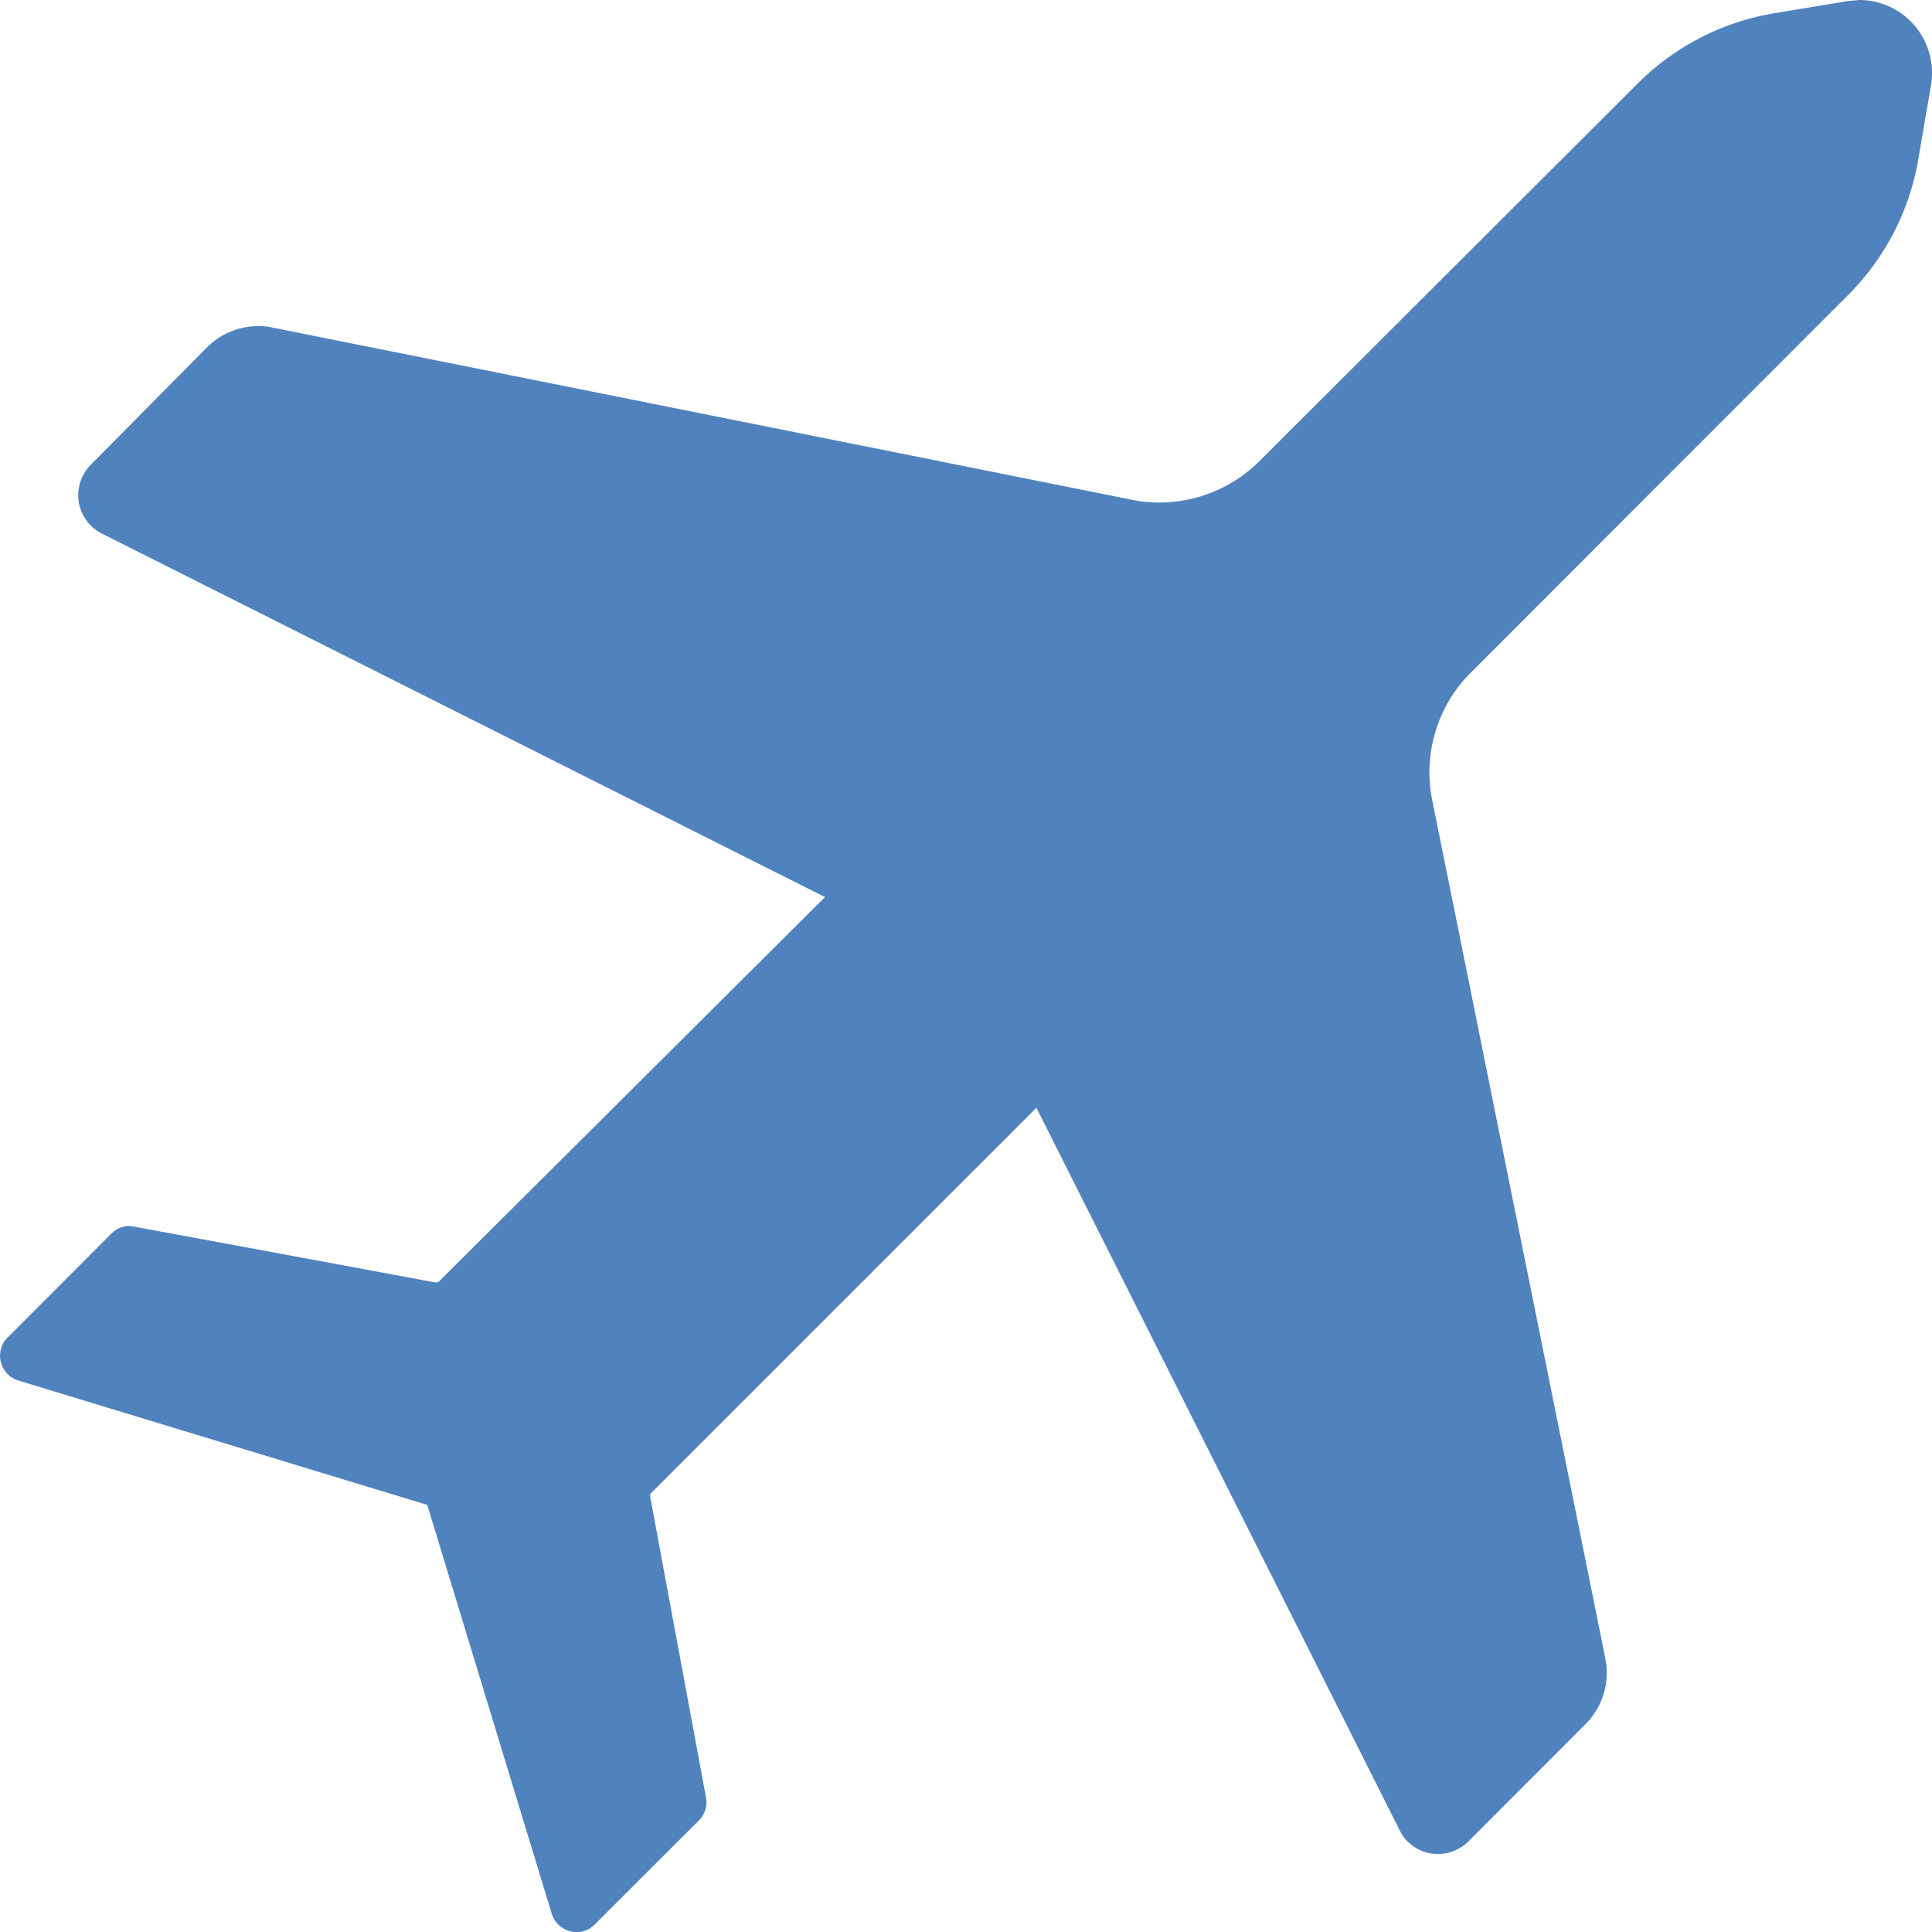 <svg xmlns="http://www.w3.org/2000/svg" viewBox="0 0 12.756 12.757"><title>icon-airspace</title><g id="Capa_2" data-name="Capa 2"><g id="Capa_1-2" data-name="Capa 1"><path d="M.05,8.831a.157.157,0,0,0-.042.07.171.171,0,0,0,.113.214l2.7.821.822,2.7a.169.169,0,0,0,.122.115.14.14,0,0,0,.041.006.167.167,0,0,0,.121-.051l.687-.686a.175.175,0,0,0,.049-.144l-.37-1.993,0-.019,2.55-2.55,2.4,4.774a.272.272,0,0,0,.051.071.285.285,0,0,0,.4,0l.774-.775a.48.48,0,0,0,.131-.435L9.456,5.282a.929.929,0,0,1,.254-.84L12.2,1.95a1.663,1.663,0,0,0,.467-.907L12.75.559a.474.474,0,0,0,.006-.075A.481.481,0,0,0,12.277,0L12.2.007l-.482.08a1.663,1.663,0,0,0-.909.468L8.314,3.046a.937.937,0,0,1-.657.272A.859.859,0,0,1,7.475,3.3L1.8,2.163a.423.423,0,0,0-.094-.01.482.482,0,0,0-.34.141L.6,3.068a.272.272,0,0,0-.053.074.283.283,0,0,0,.126.381l4.774,2.4L2.892,8.467l-.02,0S.865,8.094.857,8.094a.172.172,0,0,0-.121.05L.05,8.831Z" style="fill:#5082be"/></g></g></svg>